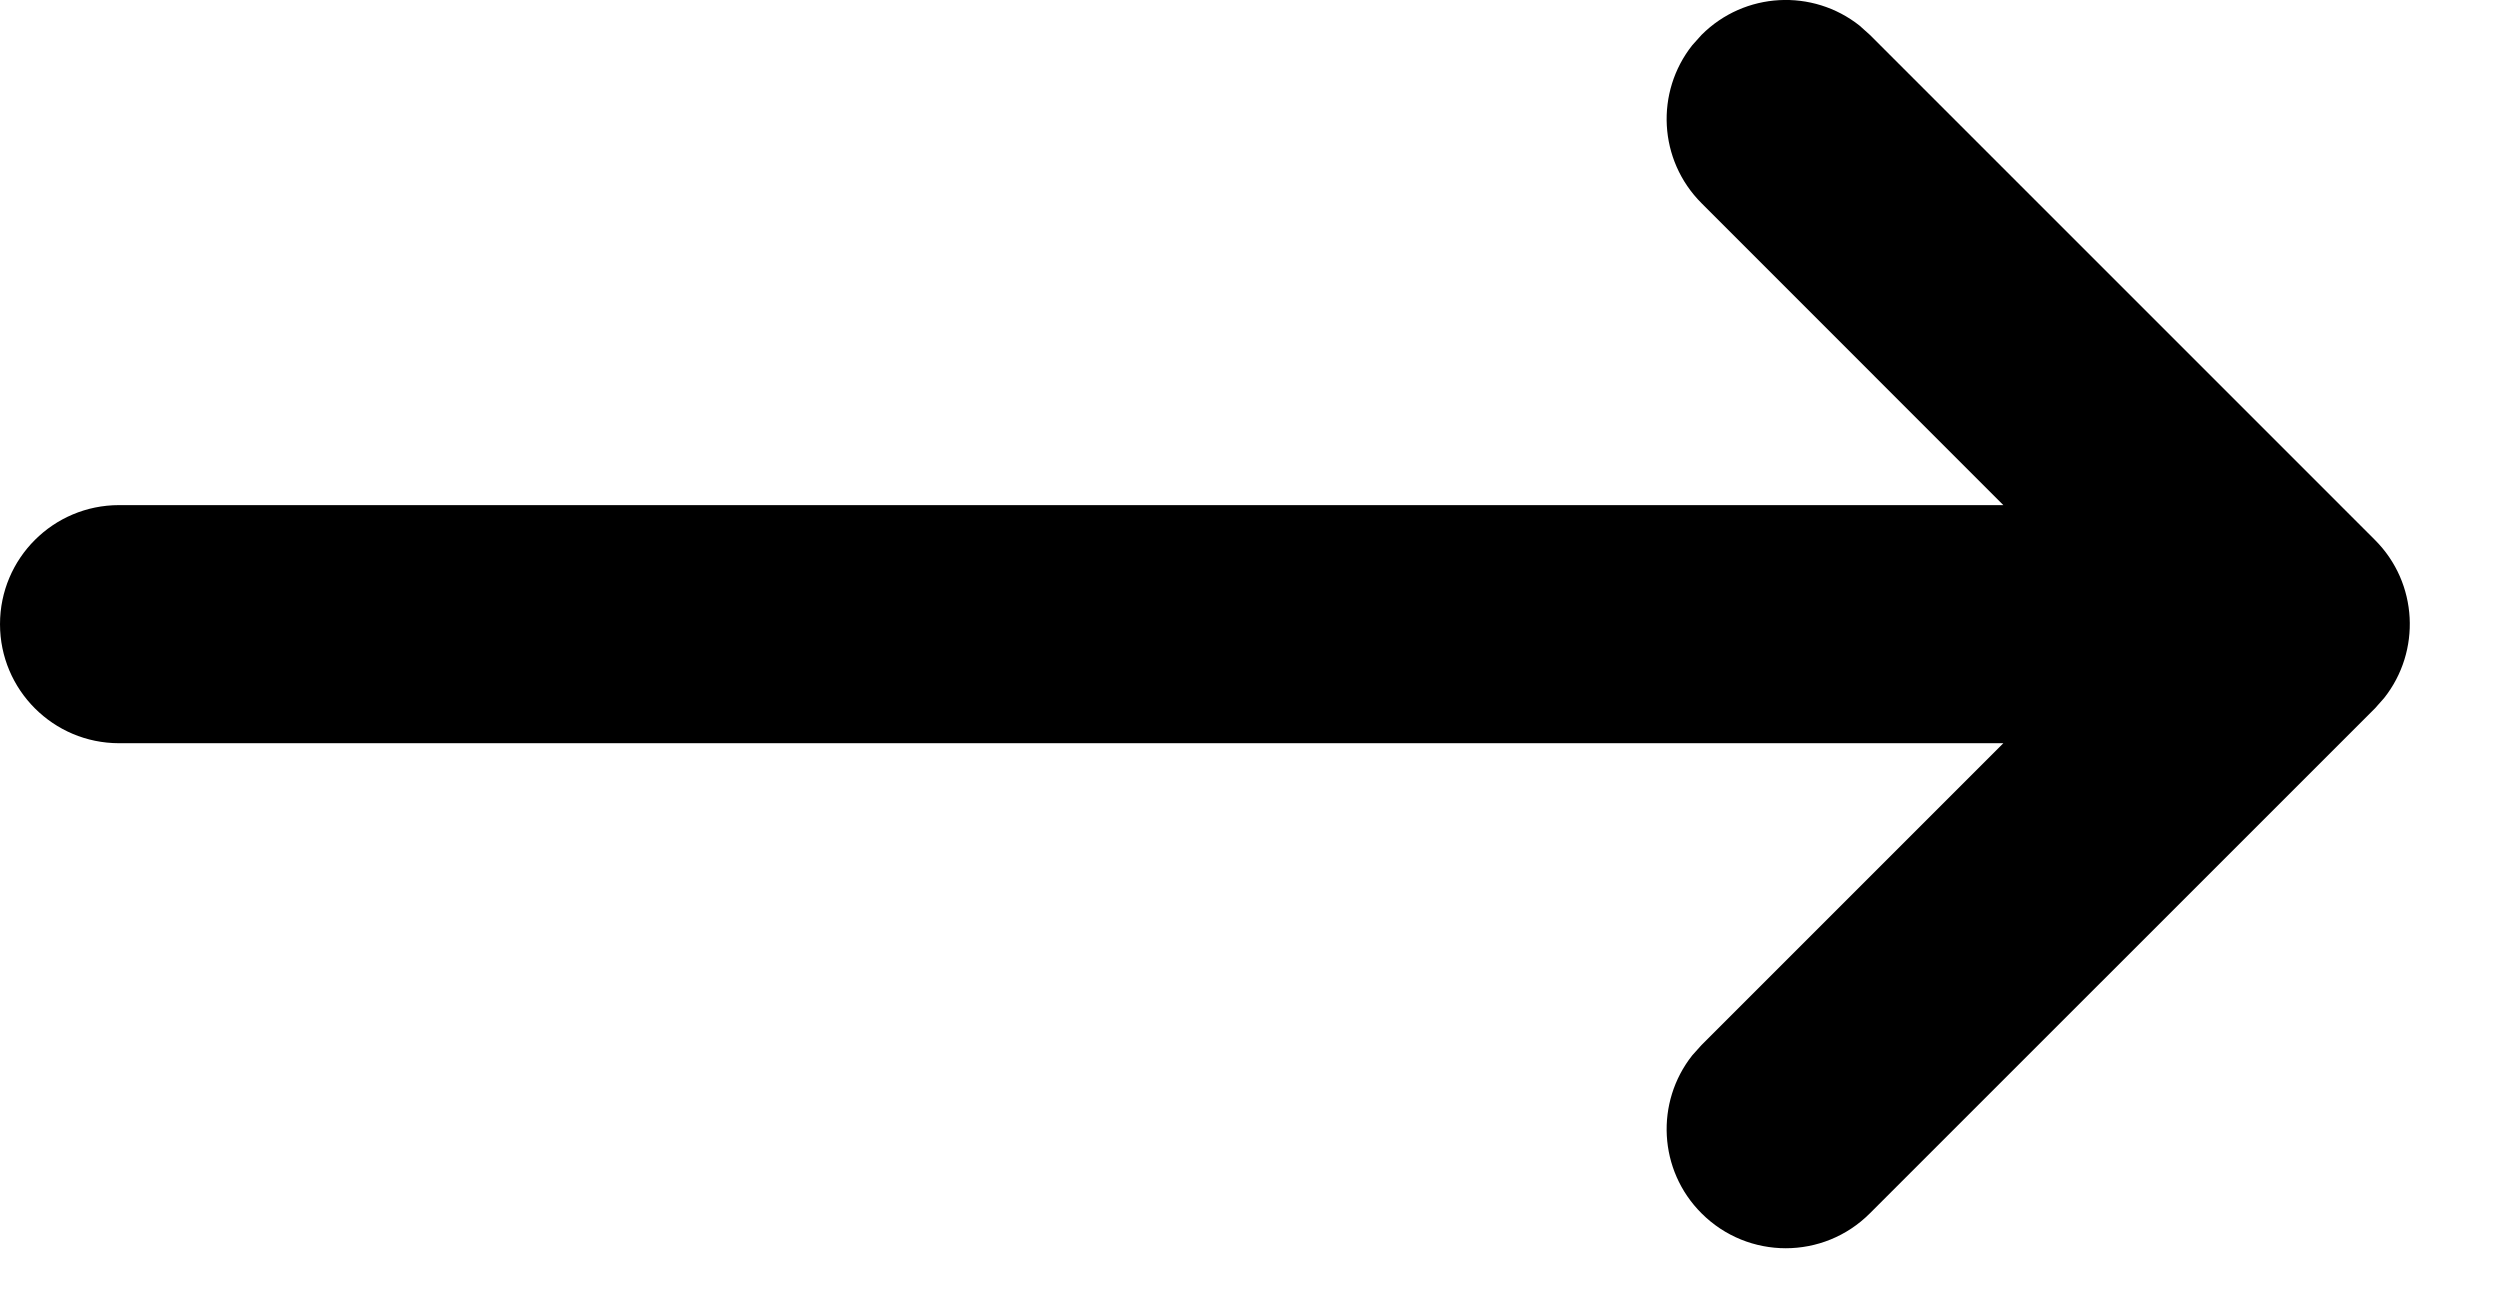 <svg width="21" height="11" viewBox="0 0 21 11" fill="none" xmlns="http://www.w3.org/2000/svg">
<path fill-rule="evenodd" clip-rule="evenodd" d="M14.293 10.192C14.684 10.583 15.317 10.583 15.707 10.192L19.95 5.95L20.027 5.863C20.338 5.47 20.312 4.898 19.95 4.536L15.707 0.293L15.62 0.215C15.227 -0.096 14.656 -0.07 14.293 0.293L14.215 0.38C13.904 0.773 13.93 1.344 14.293 1.707L16.828 4.243L1 4.243C0.448 4.243 3.43323e-05 4.69 3.43323e-05 5.243C3.43323e-05 5.795 0.448 6.243 1 6.243L16.828 6.243L14.293 8.778L14.215 8.865C13.904 9.258 13.93 9.83 14.293 10.192Z" fill="currentColor"/>
</svg>
